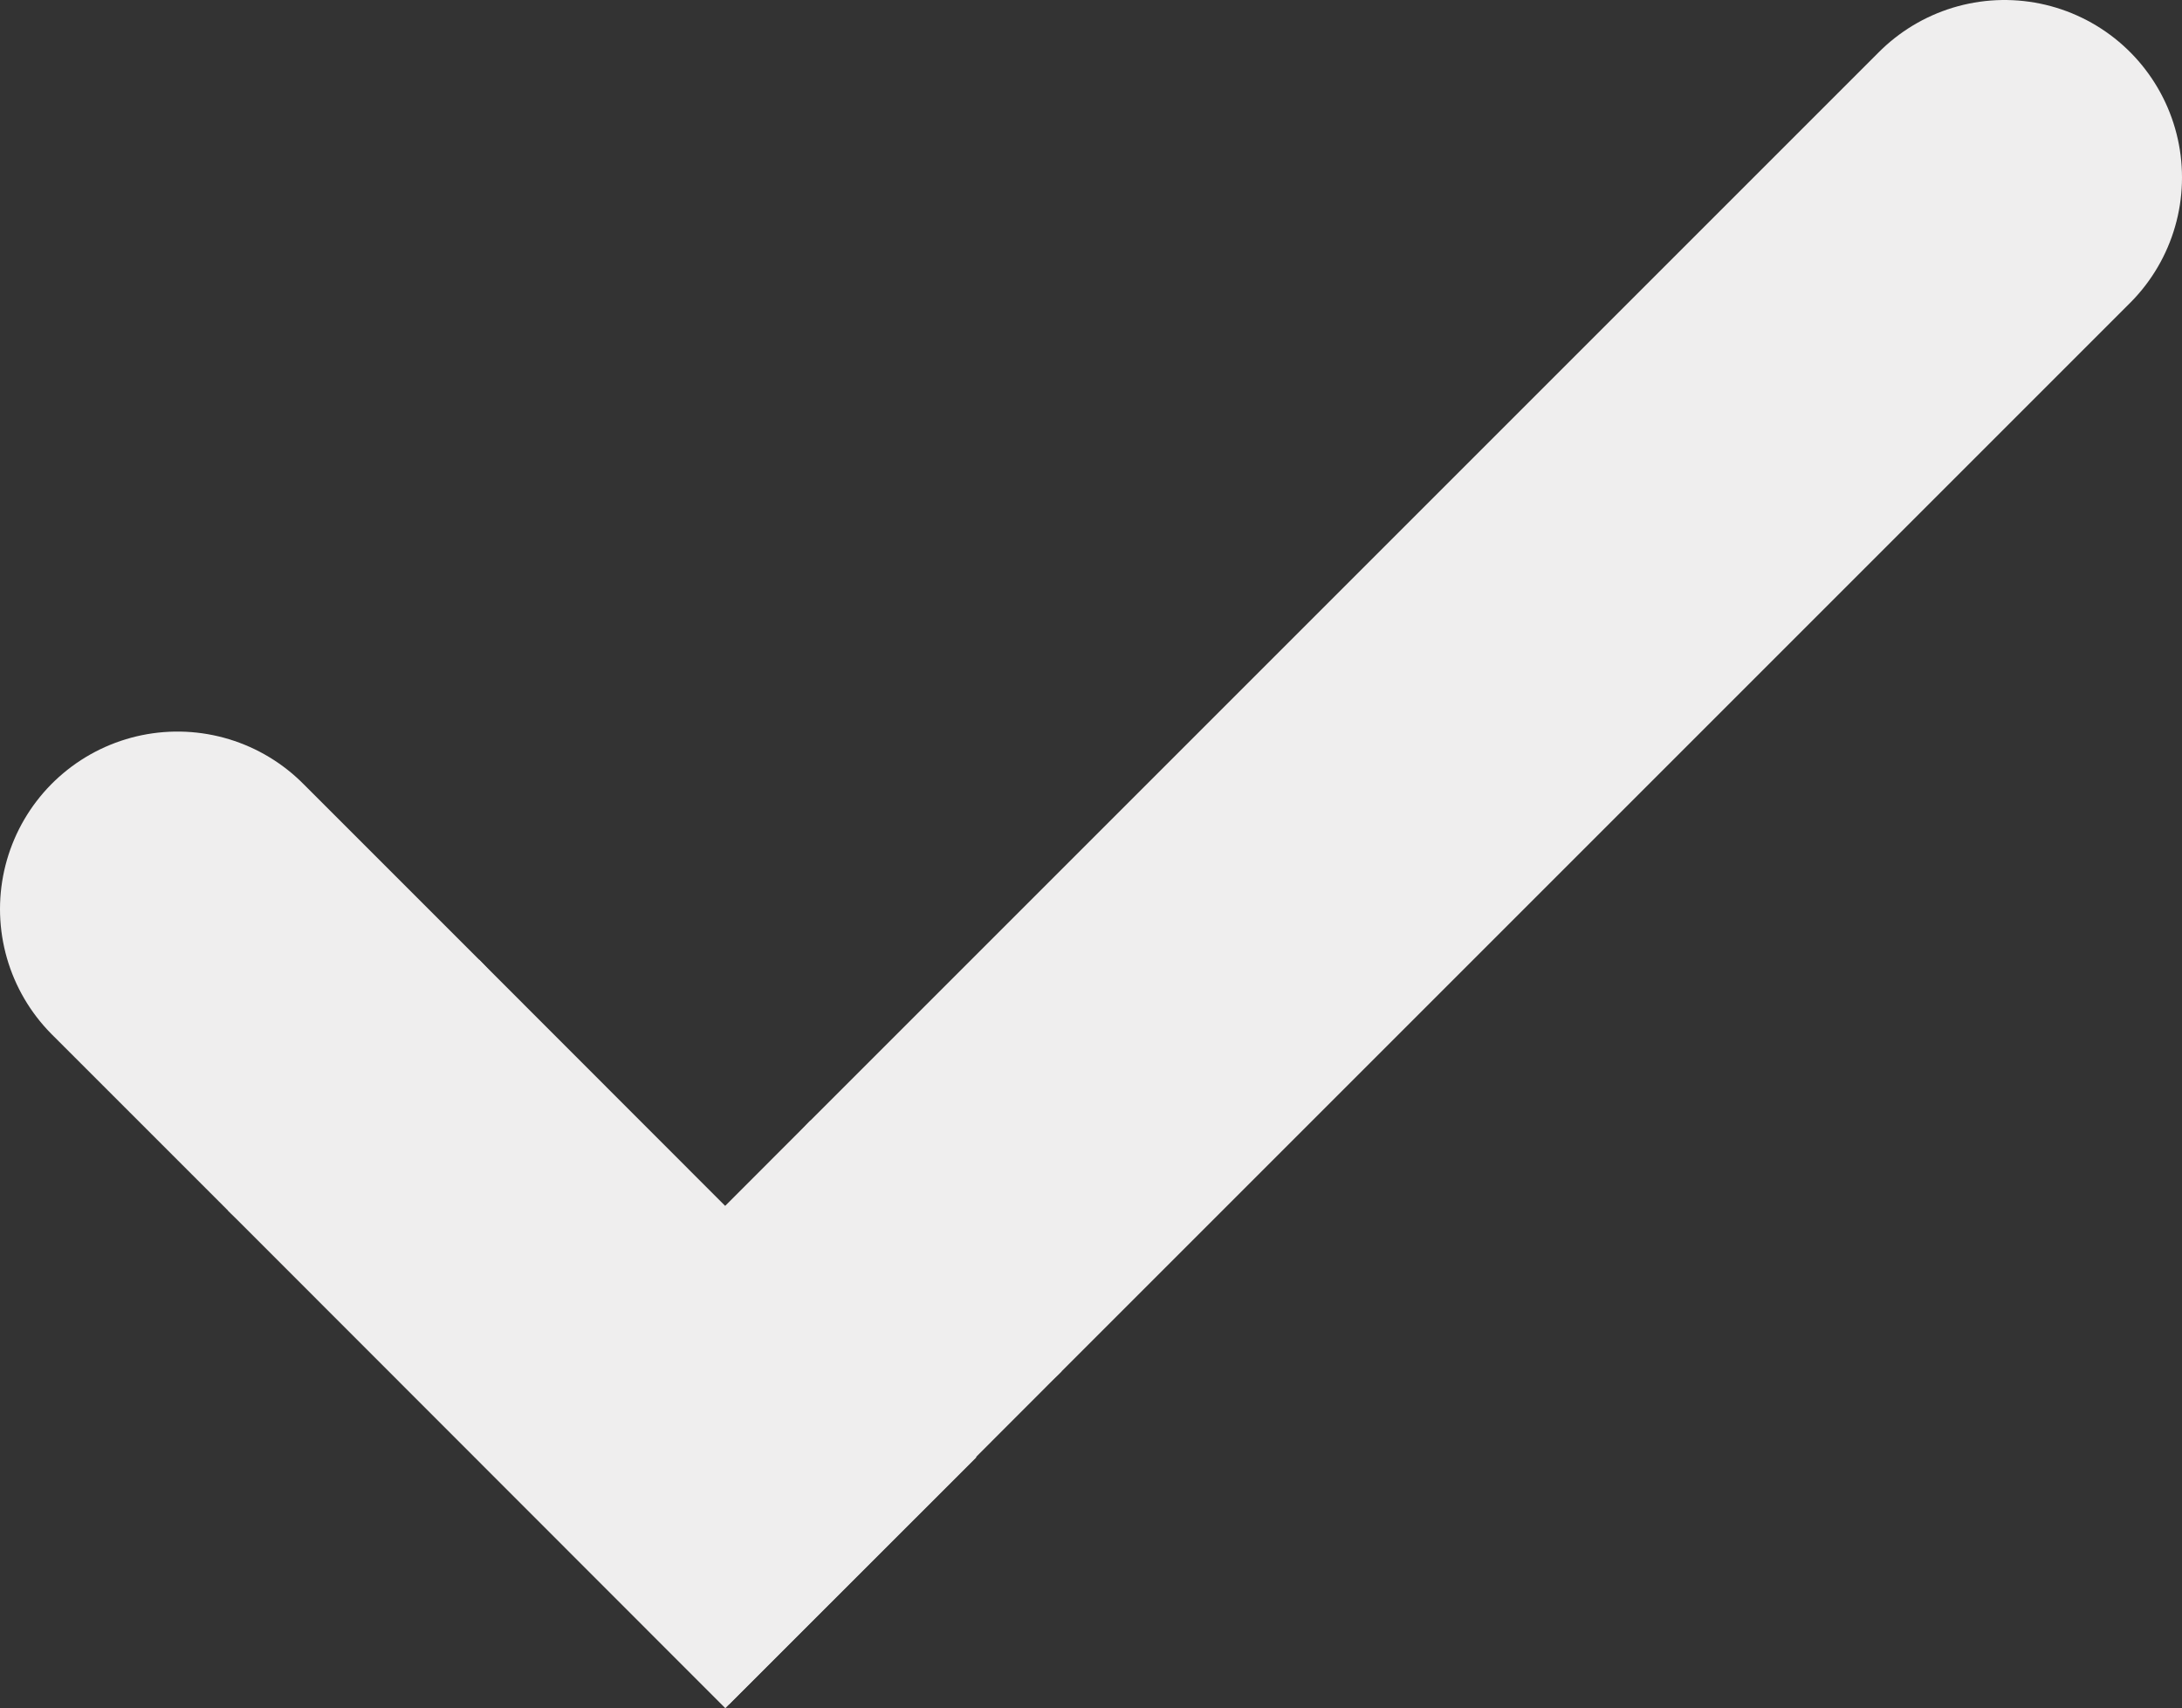 <svg id="Layer_1" data-name="Layer 1" xmlns="http://www.w3.org/2000/svg" width="61.47" height="48.12" viewBox="0 0 61.47 48.12">
  <rect x="0" y="0" width="61.47" height="48.12" fill="#333333" stroke="none"/>
  <defs>
    <style>
      .cls-1, .cls-2 {
        fill: none;
        stroke: #efeeee;
        stroke-miterlimit: 10;
        stroke-width: 10px;
      }

      .cls-2 {
        stroke-linecap: round;
      }
    </style>
  </defs>
  <line class="cls-1" x1="9.96" y1="30.57" x2="23.97" y2="44.59"/>
  <line class="cls-2" x1="5" y1="25.61" x2="9.96" y2="30.57"/>
  <line class="cls-1" x1="26.37" y1="35.1" x2="17" y2="44.48"/>
  <line class="cls-2" x1="56.47" y1="5" x2="26.37" y2="35.1"/>
</svg>
